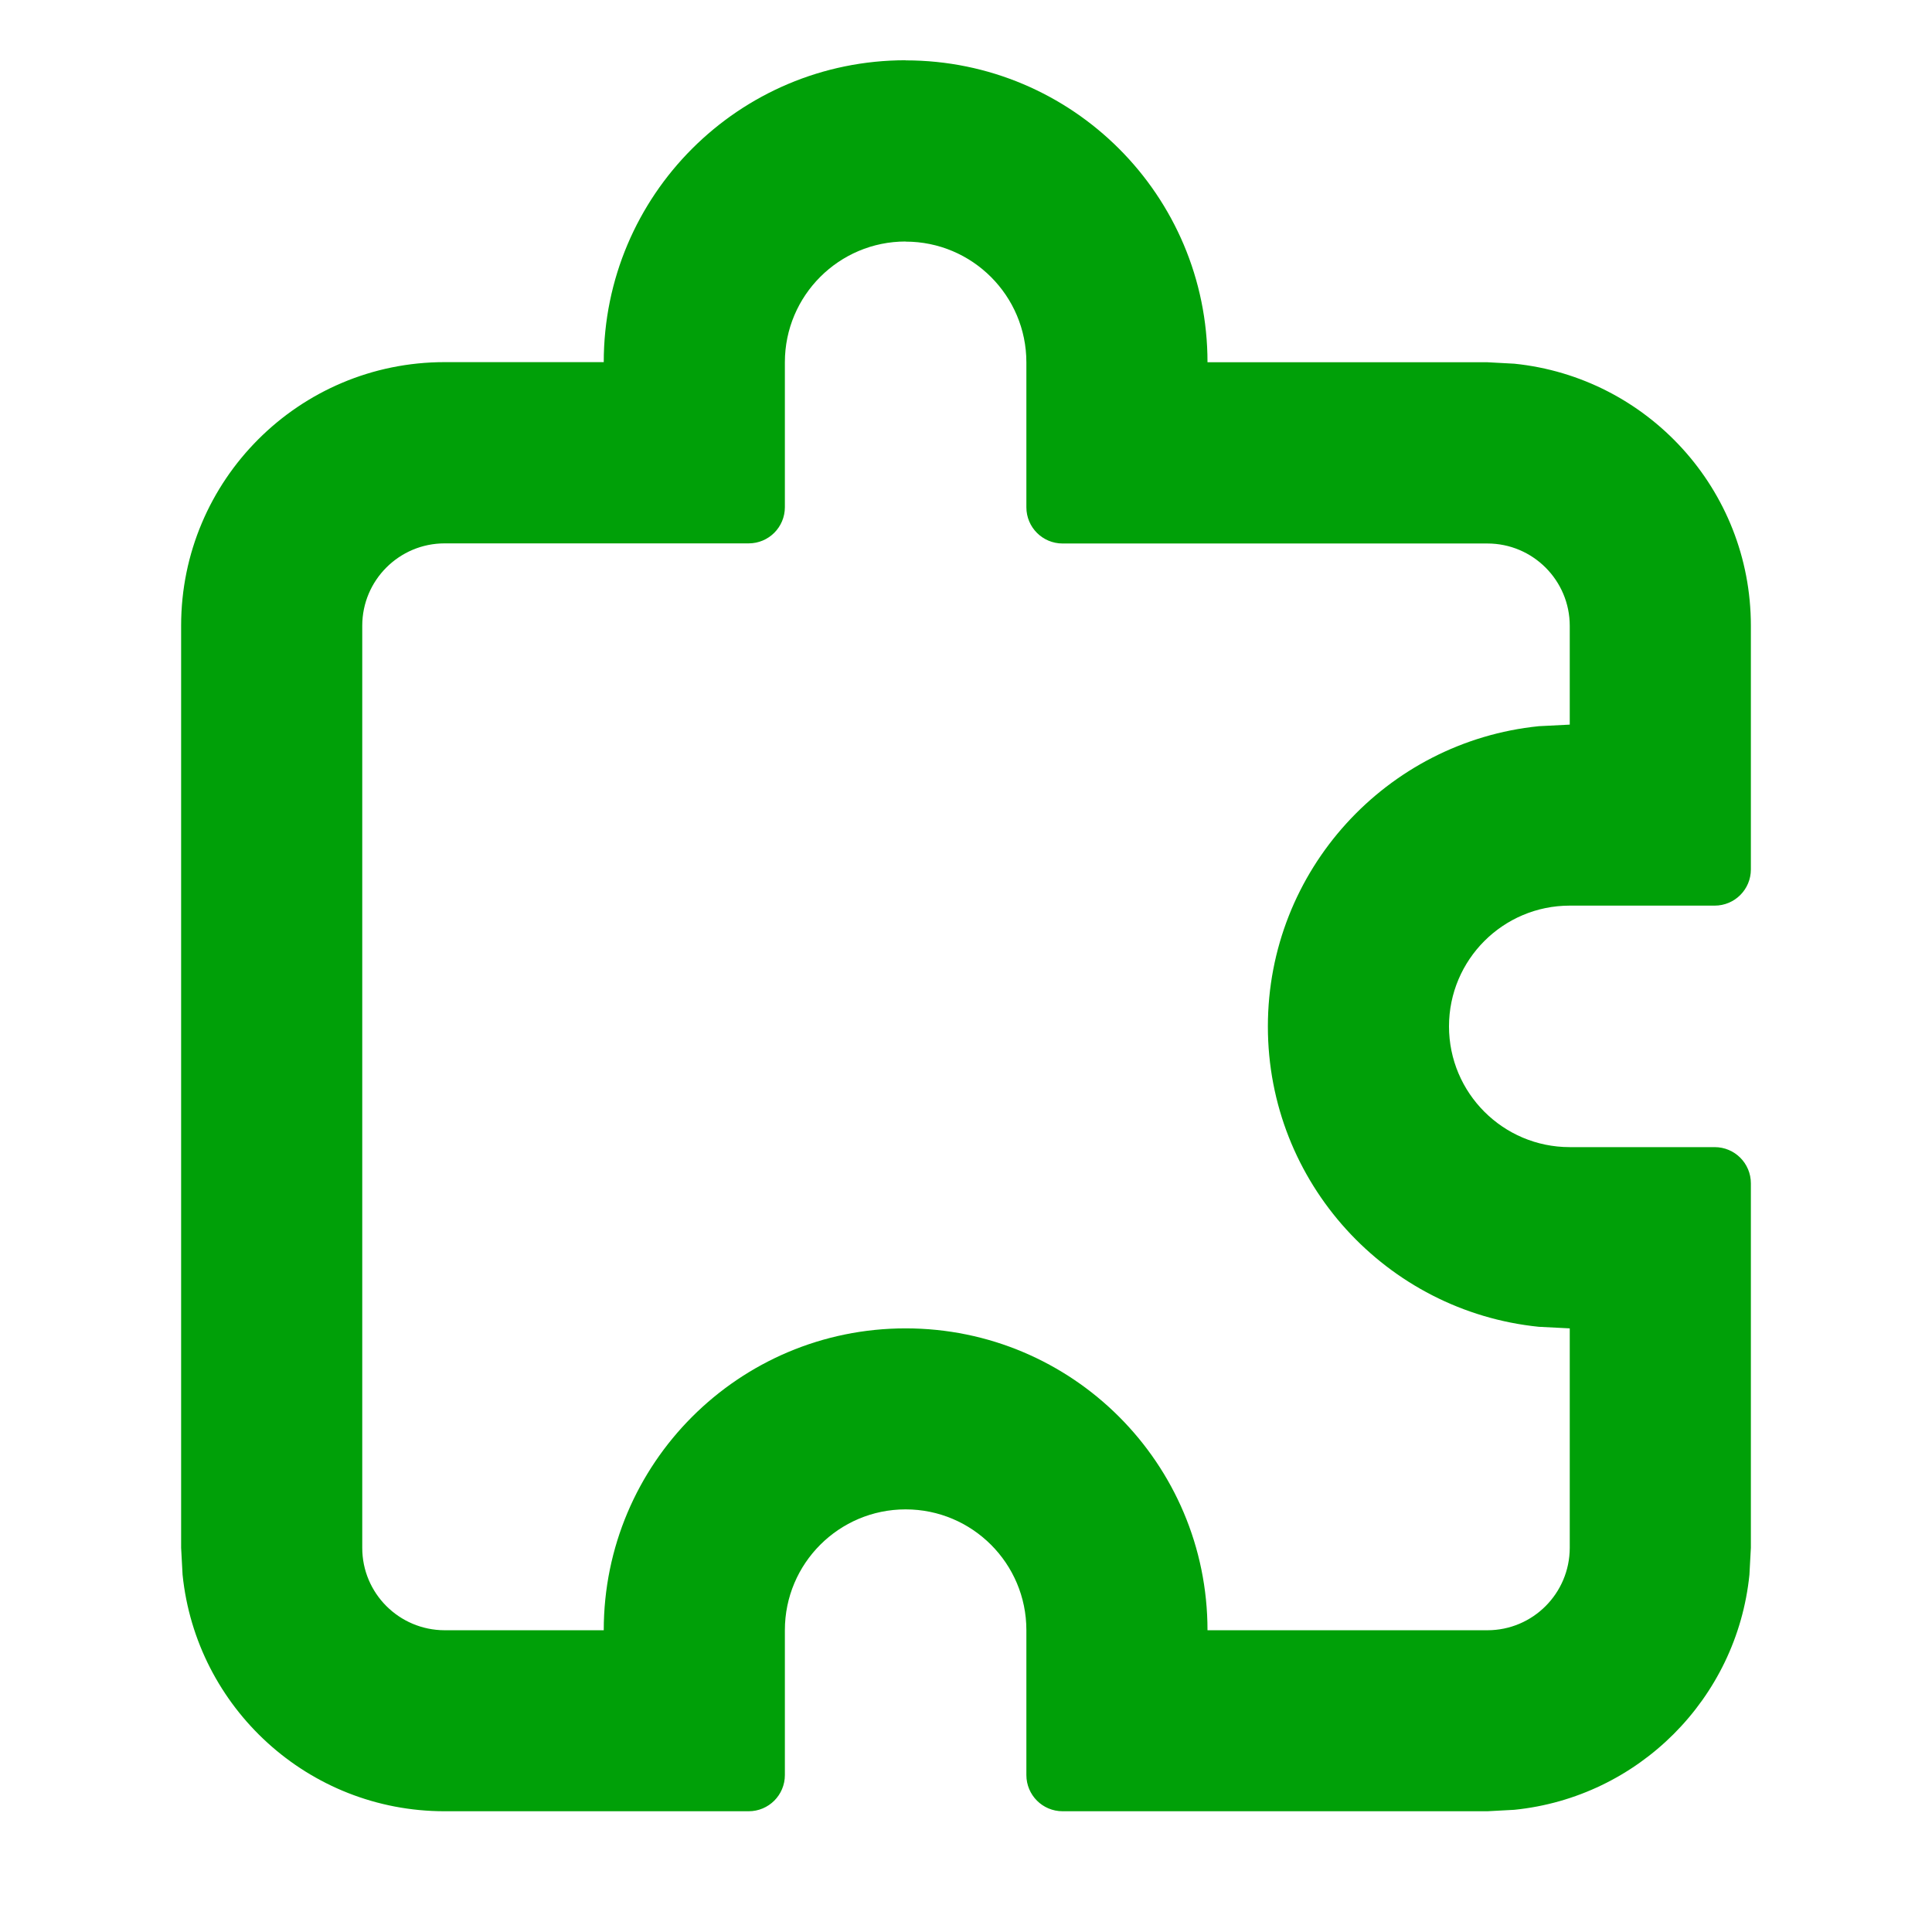 <svg fill="none" height="16" viewBox="0 0 16 16" width="16" xmlns="http://www.w3.org/2000/svg"><path clip-rule="evenodd" d="m7.5.5c1.381 0 2.5 1.119 2.5 2.5h2.318l.223.012c1.1.112 1.959 1.04 1.959 2.17v2.018c0 .166-.134.3-.3.3h-1.2c-.552 0-1 .448-1 1s.448 1 1 1h1.2c.166 0 .3.134.3.3v3.018l-.012.223c-.104 1.027-.92 1.843-1.947 1.947l-.223.012h-3.518c-.166 0-.3-.134-.3-.3v-1.2c0-.552-.448-1-1-1s-1 .448-1 1v1.2c0 .166-.134.3-.3.3h-2.518c-1.13-0-2.058-.859-2.17-1.959l-.012-.223v-7.637c0-1.205.977-2.182 2.182-2.182h1.318c0-1.381 1.119-2.5 2.5-2.5zm0 1.5c-.552 0-1 .448-1 1v1.2c0 .166-.134.3-.3.3h-2.518c-.376 0-.682.305-.682.682v7.637c0.0.376.305.681.682.682h1.318c0-1.381 1.119-2.5 2.5-2.5s2.5 1.119 2.5 2.5h2.318c.376-0.0.681-.305.682-.682v-1.818l-.256-.013c-1.26-.128-2.244-1.193-2.244-2.487s.984-2.359 2.244-2.487l.256-.013v-.818c-0-.376-.305-.682-.682-.682h-3.518c-.166 0-.3-.134-.3-.3v-1.2c0-.552-.448-1-1-1z" fill="#00a008" fill-rule="evenodd"/></svg>
